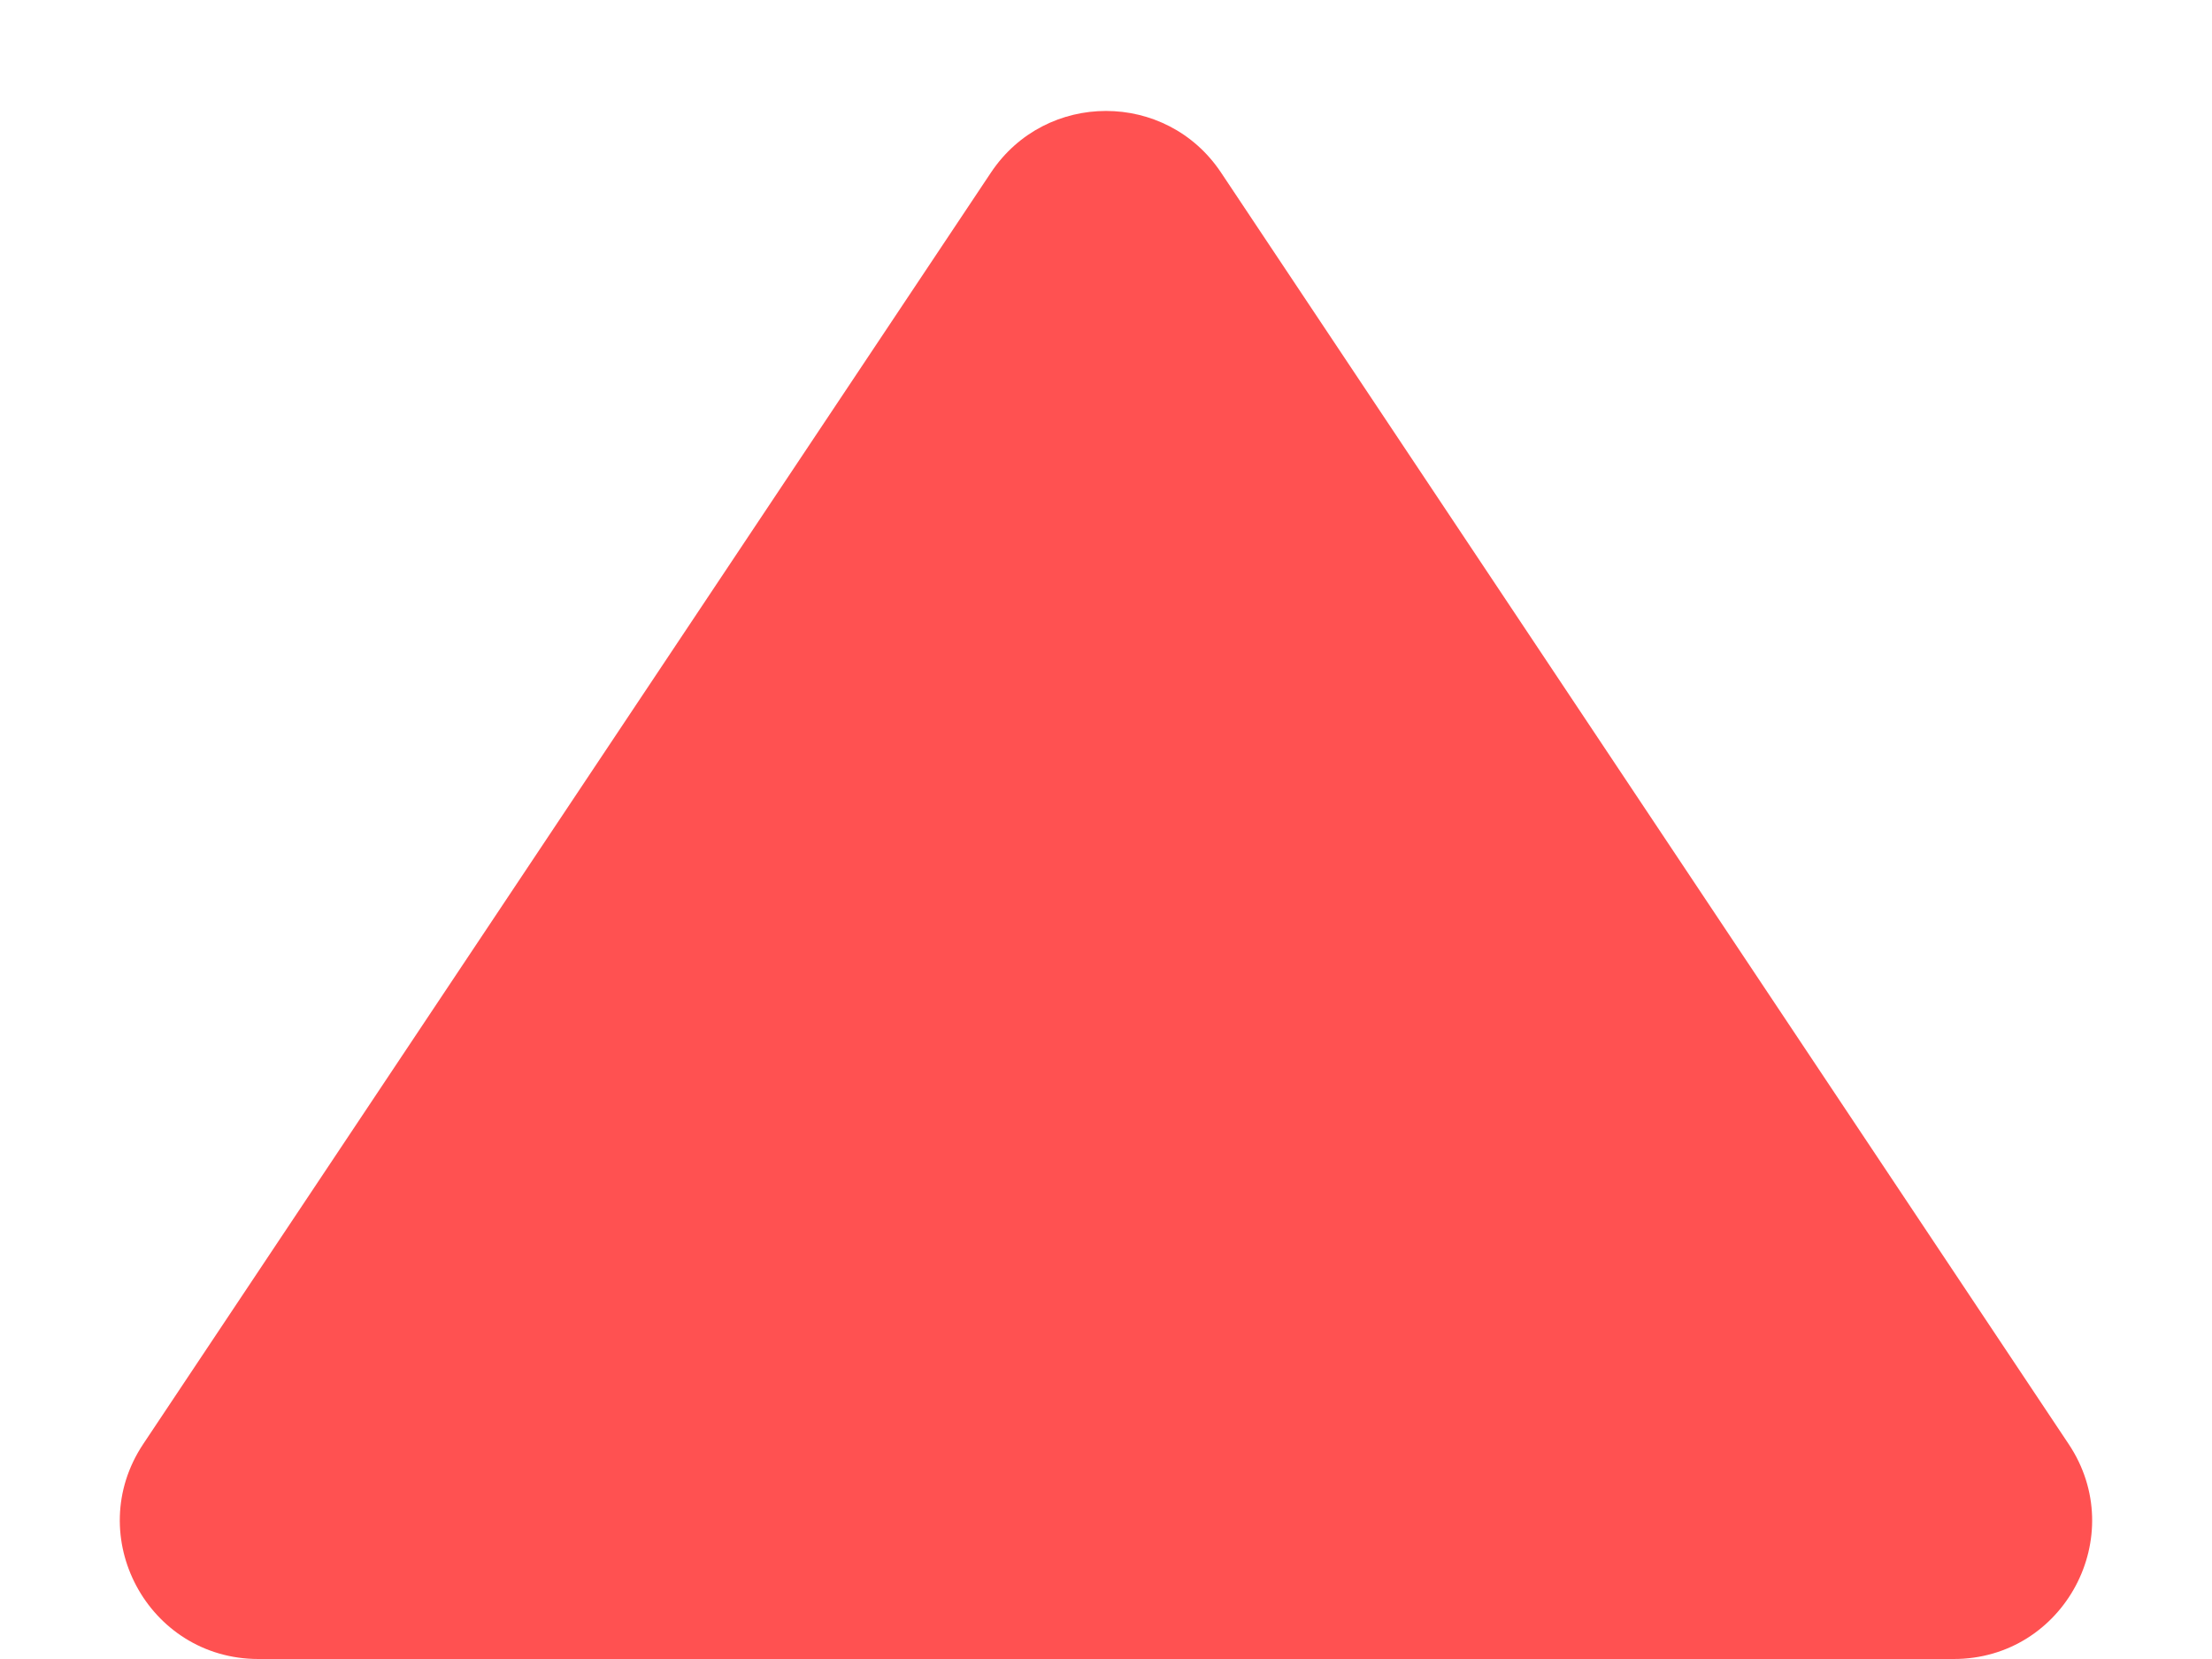 <svg width="16" height="12" viewBox="0 0 16 12" fill="none" xmlns="http://www.w3.org/2000/svg">
<path id="Polygon 7" d="M7.168 1.248C7.564 0.654 8.436 0.654 8.832 1.248L14.963 10.445C15.407 11.11 14.93 12 14.132 12H1.869C1.07 12 0.593 11.11 1.036 10.445L7.168 1.248Z" fill="#FF5151"/>
</svg>
